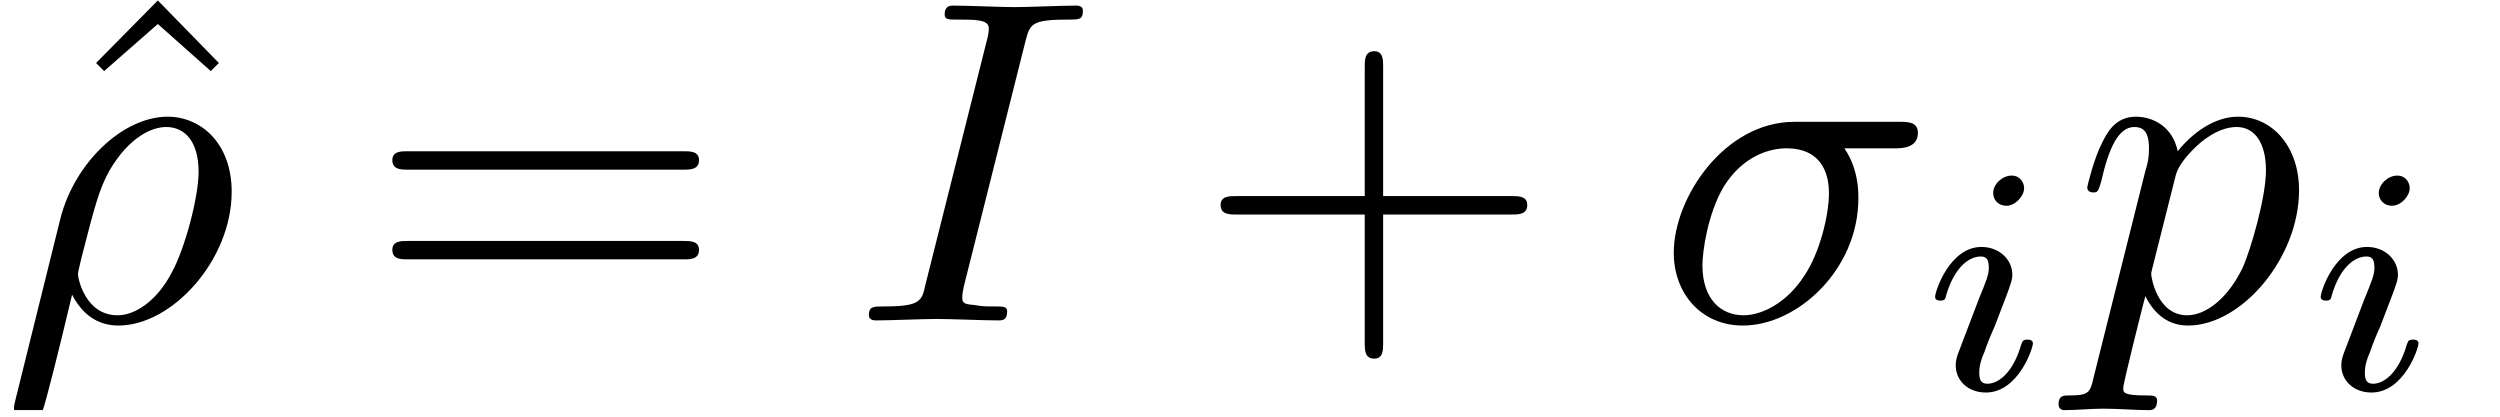 <?xml version="1.0" encoding="UTF-8"?>
<svg xmlns="http://www.w3.org/2000/svg" xmlns:xlink="http://www.w3.org/1999/xlink" width="53.111pt" height="8.856pt" viewBox="0 0 53.111 8.856" version="1.2">
<defs>
<g>
<symbol overflow="visible" id="glyph0-0">
<path style="stroke:none;" d=""/>
</symbol>
<symbol overflow="visible" id="glyph0-1">
<path style="stroke:none;" d="M 2.453 -6.797 L 1.141 -5.469 L 1.312 -5.297 L 2.453 -6.297 L 3.578 -5.297 L 3.75 -5.469 Z M 2.453 -6.797 "/>
</symbol>
<symbol overflow="visible" id="glyph0-2">
<path style="stroke:none;" d="M 6.734 -3.203 C 6.875 -3.203 7.062 -3.203 7.062 -3.406 C 7.062 -3.594 6.875 -3.594 6.734 -3.594 L 0.875 -3.594 C 0.734 -3.594 0.547 -3.594 0.547 -3.406 C 0.547 -3.203 0.734 -3.203 0.875 -3.203 Z M 6.734 -1.297 C 6.875 -1.297 7.062 -1.297 7.062 -1.5 C 7.062 -1.688 6.875 -1.688 6.734 -1.688 L 0.875 -1.688 C 0.734 -1.688 0.547 -1.688 0.547 -1.5 C 0.547 -1.297 0.734 -1.297 0.875 -1.297 Z M 6.734 -1.297 "/>
</symbol>
<symbol overflow="visible" id="glyph0-3">
<path style="stroke:none;" d="M 4 -2.25 L 6.734 -2.25 C 6.875 -2.25 7.062 -2.25 7.062 -2.453 C 7.062 -2.641 6.875 -2.641 6.734 -2.641 L 4 -2.641 L 4 -5.391 C 4 -5.531 4 -5.719 3.812 -5.719 C 3.609 -5.719 3.609 -5.531 3.609 -5.391 L 3.609 -2.641 L 0.875 -2.641 C 0.734 -2.641 0.547 -2.641 0.547 -2.453 C 0.547 -2.25 0.734 -2.25 0.875 -2.25 L 3.609 -2.25 L 3.609 0.484 C 3.609 0.625 3.609 0.812 3.812 0.812 C 4 0.812 4 0.625 4 0.484 Z M 4 -2.25 "/>
</symbol>
<symbol overflow="visible" id="glyph1-0">
<path style="stroke:none;" d=""/>
</symbol>
<symbol overflow="visible" id="glyph1-1">
<path style="stroke:none;" d="M 0.328 1.688 C 0.297 1.812 0.297 1.828 0.297 1.859 C 0.297 2 0.406 2.109 0.562 2.109 C 0.781 2.109 0.891 1.938 0.906 1.906 C 0.953 1.828 1.281 0.516 1.531 -0.547 C 1.734 -0.156 2.047 0.109 2.516 0.109 C 3.656 0.109 4.922 -1.281 4.922 -2.734 C 4.922 -3.766 4.266 -4.328 3.562 -4.328 C 2.609 -4.328 1.578 -3.344 1.281 -2.156 Z M 2.5 -0.109 C 1.812 -0.109 1.656 -0.891 1.656 -0.984 C 1.656 -1.016 1.703 -1.219 1.734 -1.344 C 2.016 -2.438 2.109 -2.797 2.328 -3.188 C 2.75 -3.906 3.234 -4.109 3.531 -4.109 C 3.906 -4.109 4.219 -3.828 4.219 -3.156 C 4.219 -2.609 3.922 -1.516 3.656 -1.031 C 3.344 -0.422 2.875 -0.109 2.5 -0.109 Z M 2.5 -0.109 "/>
</symbol>
<symbol overflow="visible" id="glyph1-2">
<path style="stroke:none;" d="M 3.656 -5.938 C 3.75 -6.297 3.781 -6.391 4.562 -6.391 C 4.797 -6.391 4.875 -6.391 4.875 -6.578 C 4.875 -6.688 4.766 -6.688 4.719 -6.688 C 4.438 -6.688 3.719 -6.656 3.422 -6.656 C 3.141 -6.656 2.422 -6.688 2.125 -6.688 C 2.062 -6.688 1.938 -6.688 1.938 -6.5 C 1.938 -6.391 2.016 -6.391 2.203 -6.391 C 2.609 -6.391 2.875 -6.391 2.875 -6.203 C 2.875 -6.156 2.875 -6.141 2.859 -6.047 L 1.531 -0.766 C 1.453 -0.406 1.422 -0.297 0.641 -0.297 C 0.422 -0.297 0.328 -0.297 0.328 -0.109 C 0.328 0 0.453 0 0.484 0 C 0.766 0 1.484 -0.031 1.766 -0.031 C 2.062 -0.031 2.781 0 3.078 0 C 3.156 0 3.266 0 3.266 -0.188 C 3.266 -0.297 3.188 -0.297 2.984 -0.297 C 2.797 -0.297 2.75 -0.297 2.562 -0.328 C 2.344 -0.344 2.312 -0.375 2.312 -0.484 C 2.312 -0.562 2.328 -0.641 2.344 -0.719 Z M 3.656 -5.938 "/>
</symbol>
<symbol overflow="visible" id="glyph1-3">
<path style="stroke:none;" d="M 5.078 -3.656 C 5.203 -3.656 5.562 -3.656 5.562 -3.984 C 5.562 -4.219 5.344 -4.219 5.172 -4.219 L 2.938 -4.219 C 1.453 -4.219 0.375 -2.609 0.375 -1.438 C 0.375 -0.578 0.953 0.109 1.844 0.109 C 3 0.109 4.297 -1.078 4.297 -2.594 C 4.297 -2.75 4.297 -3.219 4 -3.656 Z M 1.859 -0.109 C 1.375 -0.109 0.984 -0.453 0.984 -1.172 C 0.984 -1.453 1.094 -2.266 1.438 -2.844 C 1.859 -3.516 2.438 -3.656 2.766 -3.656 C 3.594 -3.656 3.672 -3 3.672 -2.703 C 3.672 -2.25 3.484 -1.438 3.141 -0.938 C 2.766 -0.359 2.234 -0.109 1.859 -0.109 Z M 1.859 -0.109 "/>
</symbol>
<symbol overflow="visible" id="glyph1-4">
<path style="stroke:none;" d="M 0.438 1.188 C 0.359 1.531 0.344 1.594 -0.094 1.594 C -0.203 1.594 -0.312 1.594 -0.312 1.781 C -0.312 1.859 -0.266 1.906 -0.188 1.906 C 0.078 1.906 0.359 1.875 0.641 1.875 C 0.953 1.875 1.297 1.906 1.609 1.906 C 1.656 1.906 1.781 1.906 1.781 1.703 C 1.781 1.594 1.688 1.594 1.547 1.594 C 1.062 1.594 1.062 1.531 1.062 1.438 C 1.062 1.328 1.469 -0.281 1.531 -0.516 C 1.672 -0.234 1.938 0.109 2.438 0.109 C 3.578 0.109 4.797 -1.328 4.797 -2.766 C 4.797 -3.688 4.234 -4.328 3.5 -4.328 C 3 -4.328 2.531 -3.984 2.219 -3.594 C 2.109 -4.125 1.688 -4.328 1.328 -4.328 C 0.875 -4.328 0.703 -3.953 0.609 -3.766 C 0.438 -3.438 0.297 -2.844 0.297 -2.828 C 0.297 -2.719 0.406 -2.719 0.422 -2.719 C 0.516 -2.719 0.531 -2.734 0.594 -2.953 C 0.75 -3.641 0.953 -4.109 1.297 -4.109 C 1.469 -4.109 1.609 -4.031 1.609 -3.656 C 1.609 -3.438 1.578 -3.328 1.531 -3.172 Z M 2.172 -3.062 C 2.234 -3.328 2.5 -3.594 2.672 -3.75 C 3.016 -4.047 3.297 -4.109 3.469 -4.109 C 3.859 -4.109 4.094 -3.766 4.094 -3.188 C 4.094 -2.609 3.766 -1.484 3.594 -1.109 C 3.266 -0.438 2.797 -0.109 2.422 -0.109 C 1.781 -0.109 1.656 -0.922 1.656 -0.984 C 1.656 -1 1.656 -1.016 1.688 -1.141 Z M 2.172 -3.062 "/>
</symbol>
<symbol overflow="visible" id="glyph2-0">
<path style="stroke:none;" d=""/>
</symbol>
<symbol overflow="visible" id="glyph2-1">
<path style="stroke:none;" d="M 2.219 -4.281 C 2.219 -4.391 2.141 -4.547 1.953 -4.547 C 1.766 -4.547 1.562 -4.375 1.562 -4.172 C 1.562 -4.047 1.656 -3.906 1.844 -3.906 C 2.031 -3.906 2.219 -4.109 2.219 -4.281 Z M 0.828 -0.797 C 0.797 -0.719 0.766 -0.625 0.766 -0.516 C 0.766 -0.188 1.031 0.062 1.406 0.062 C 2.094 0.062 2.406 -0.875 2.406 -0.984 C 2.406 -1.062 2.312 -1.062 2.297 -1.062 C 2.188 -1.062 2.188 -1.031 2.156 -0.953 C 2 -0.406 1.703 -0.125 1.438 -0.125 C 1.297 -0.125 1.266 -0.219 1.266 -0.359 C 1.266 -0.516 1.312 -0.656 1.375 -0.797 C 1.438 -0.984 1.516 -1.172 1.594 -1.344 C 1.656 -1.516 1.906 -2.141 1.922 -2.219 C 1.953 -2.297 1.969 -2.375 1.969 -2.438 C 1.969 -2.766 1.688 -3.031 1.312 -3.031 C 0.641 -3.031 0.328 -2.094 0.328 -1.969 C 0.328 -1.891 0.422 -1.891 0.438 -1.891 C 0.531 -1.891 0.547 -1.922 0.562 -2 C 0.734 -2.594 1.047 -2.828 1.297 -2.828 C 1.406 -2.828 1.469 -2.781 1.469 -2.594 C 1.469 -2.438 1.422 -2.328 1.25 -1.906 Z M 0.828 -0.797 "/>
</symbol>
</g>
<clipPath id="clip1">
  <path d="M 2 0.004 L 5 0.004 L 5 2 L 2 2 Z M 2 0.004 "/>
</clipPath>
<clipPath id="clip2">
  <path d="M 0 2 L 5 2 L 5 8.711 L 0 8.711 Z M 0 2 "/>
</clipPath>
<clipPath id="clip3">
  <path d="M 18 0.004 L 23 0.004 L 23 7 L 18 7 Z M 18 0.004 "/>
</clipPath>
<clipPath id="clip4">
  <path d="M 41 3 L 44 3 L 44 8.711 L 41 8.711 Z M 41 3 "/>
</clipPath>
<clipPath id="clip5">
  <path d="M 43 2 L 49 2 L 49 8.711 L 43 8.711 Z M 43 2 "/>
</clipPath>
<clipPath id="clip6">
  <path d="M 49 3 L 52 3 L 52 8.711 L 49 8.711 Z M 49 3 "/>
</clipPath>
</defs>
<g id="surface1">
<g clip-path="url(#clip1)" clip-rule="nonzero">
<g style="fill:rgb(0%,0%,0%);fill-opacity:1;">
  <use xlink:href="#glyph0-1" x="0.9" y="6.807"/>
</g>
</g>
<g clip-path="url(#clip2)" clip-rule="nonzero">
<g style="fill:rgb(0%,0%,0%);fill-opacity:1;">
  <use xlink:href="#glyph1-1" x="0" y="6.807"/>
</g>
</g>
<g style="fill:rgb(0%,0%,0%);fill-opacity:1;">
  <use xlink:href="#glyph0-2" x="7.788" y="6.807"/>
</g>
<g clip-path="url(#clip3)" clip-rule="nonzero">
<g style="fill:rgb(0%,0%,0%);fill-opacity:1;">
  <use xlink:href="#glyph1-2" x="18.131" y="6.807"/>
</g>
</g>
<g style="fill:rgb(0%,0%,0%);fill-opacity:1;">
  <use xlink:href="#glyph0-3" x="25.384" y="6.807"/>
</g>
<g style="fill:rgb(0%,0%,0%);fill-opacity:1;">
  <use xlink:href="#glyph1-3" x="35.183" y="6.807"/>
</g>
<g clip-path="url(#clip4)" clip-rule="nonzero">
<g style="fill:rgb(0%,0%,0%);fill-opacity:1;">
  <use xlink:href="#glyph2-1" x="40.782" y="8.277"/>
</g>
</g>
<g clip-path="url(#clip5)" clip-rule="nonzero">
<g style="fill:rgb(0%,0%,0%);fill-opacity:1;">
  <use xlink:href="#glyph1-4" x="44.045" y="6.807"/>
</g>
</g>
<g clip-path="url(#clip6)" clip-rule="nonzero">
<g style="fill:rgb(0%,0%,0%);fill-opacity:1;">
  <use xlink:href="#glyph2-1" x="48.974" y="8.277"/>
</g>
</g>
</g>
</svg>
